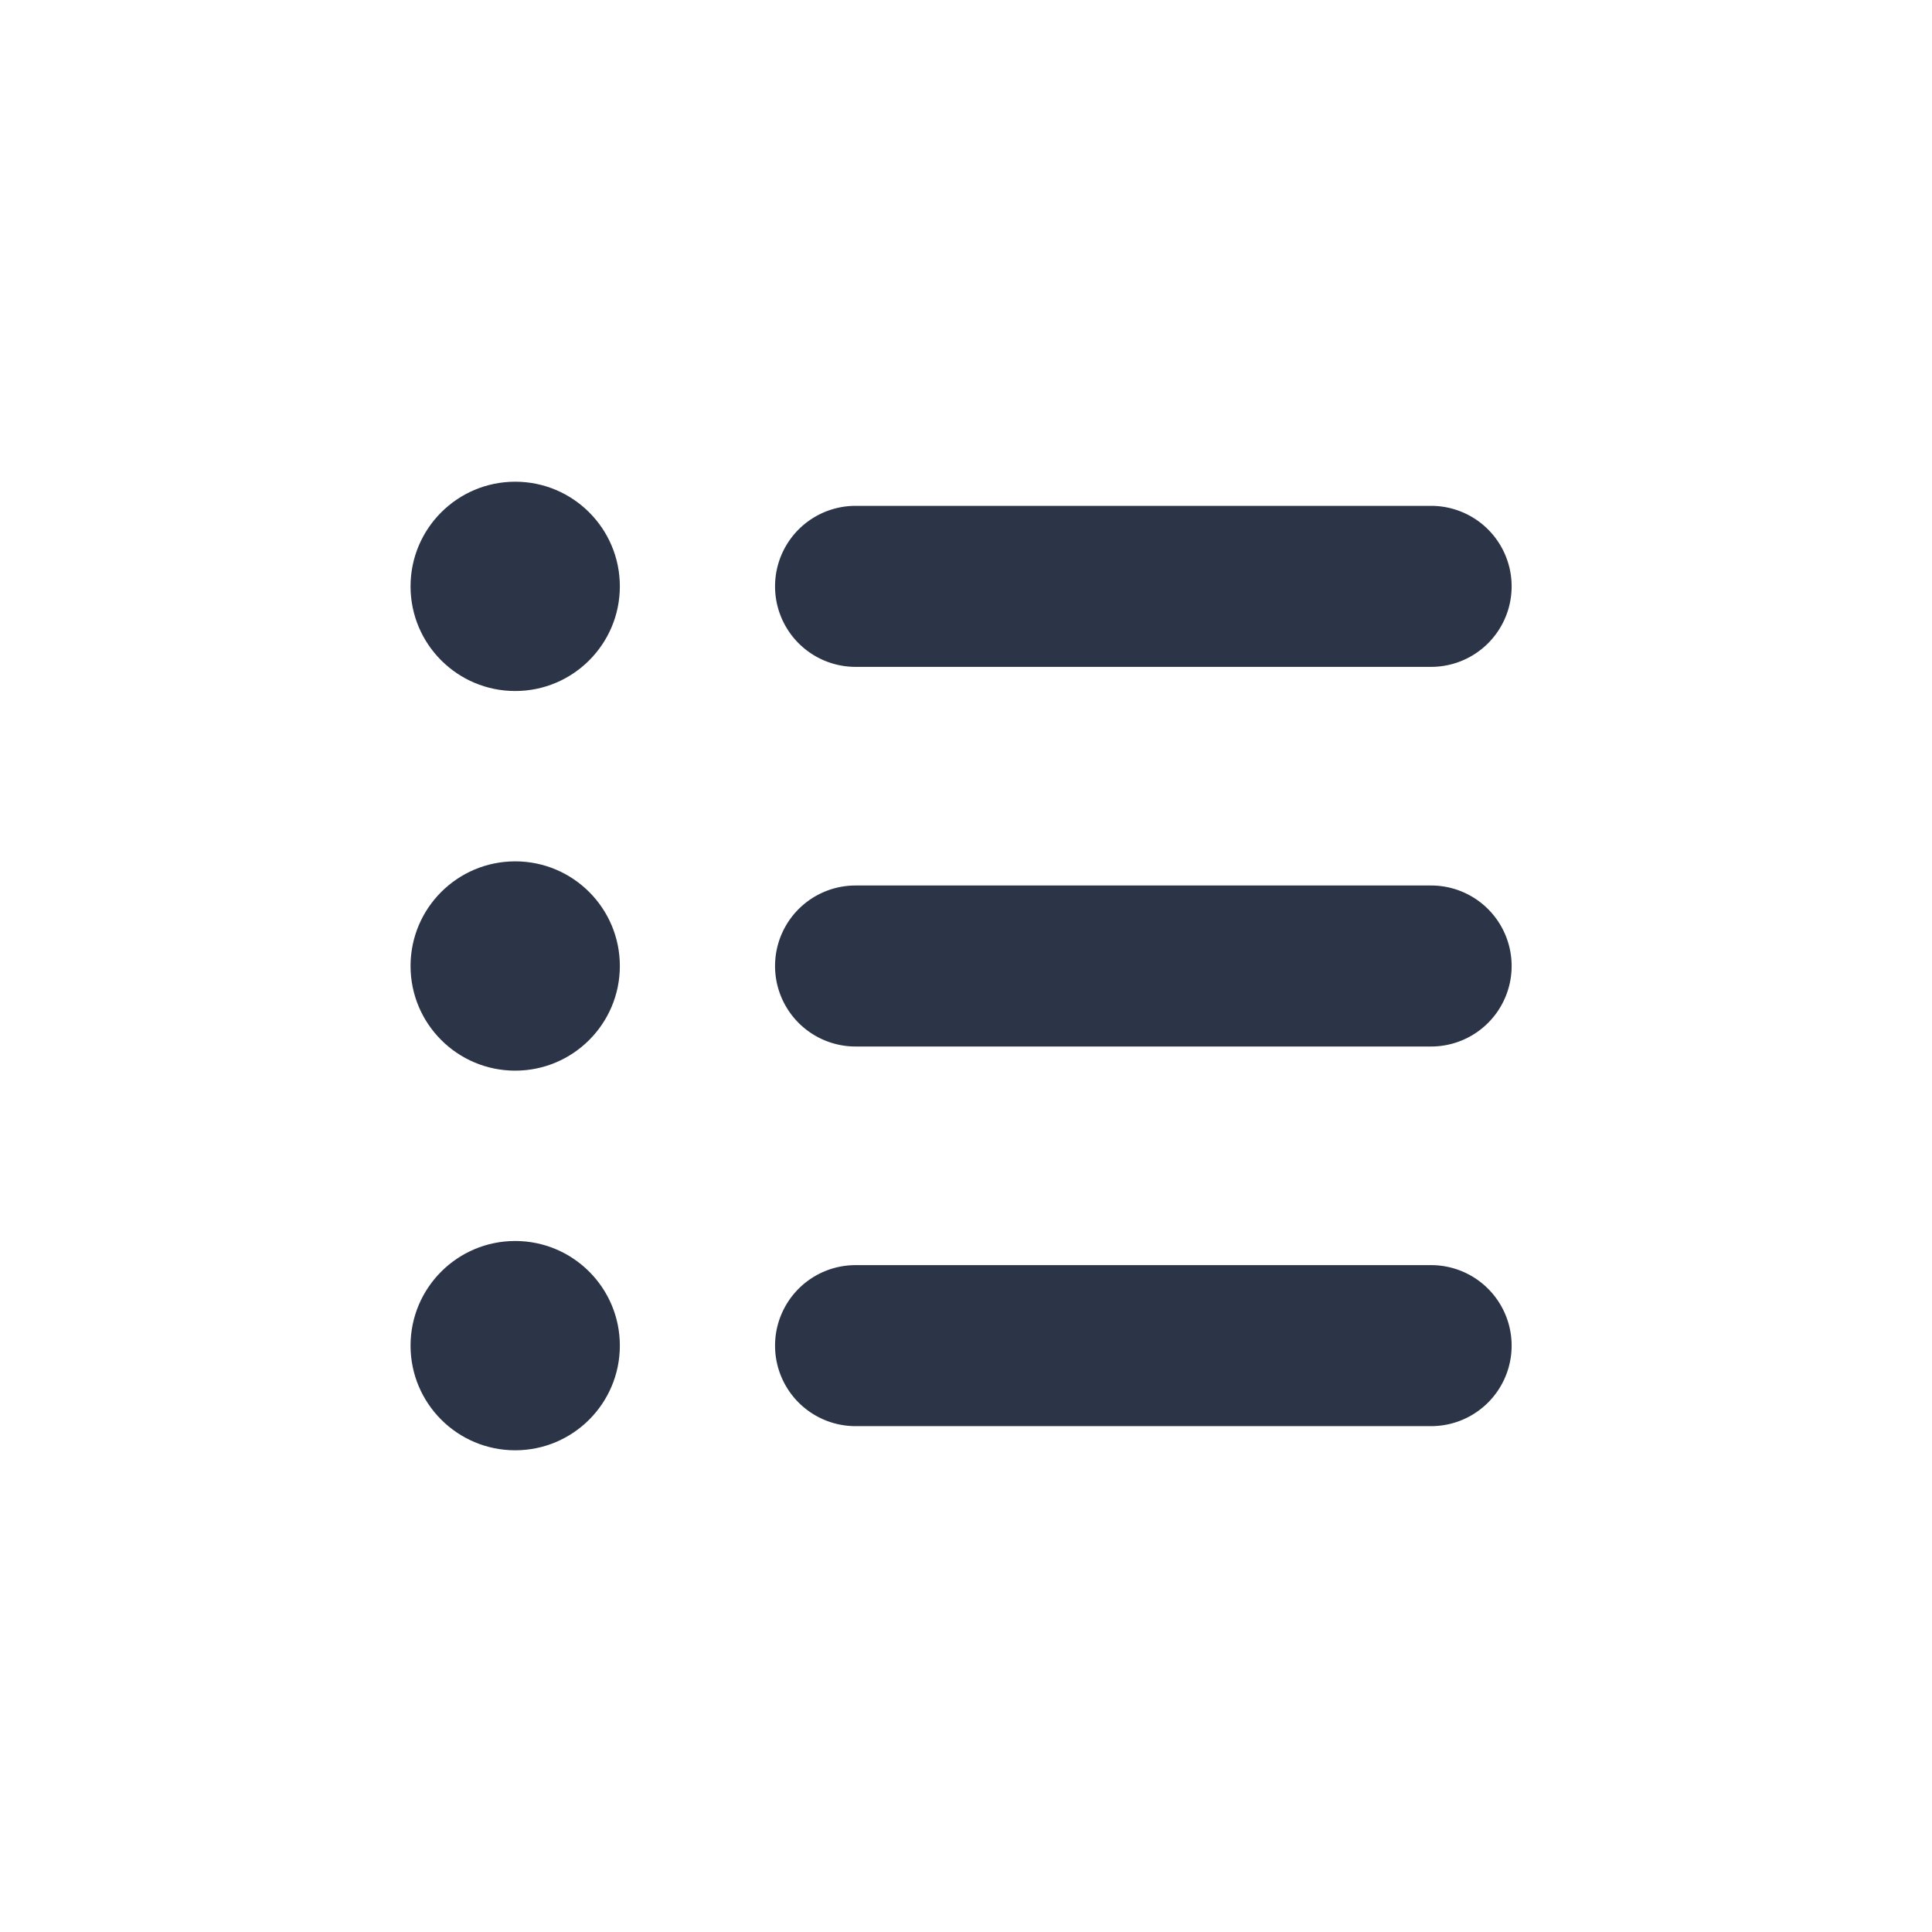 <svg xmlns="http://www.w3.org/2000/svg" viewBox="0 0 120 120"><g id="Layer_3" data-name="Layer 3"><path d="M88.89,41.42H53.14a5,5,0,0,1,0-10H88.89a5,5,0,0,1,0,10Z" style="fill:#2b3547"/><path d="M88.89,65H53.14a5,5,0,0,1,0-10H88.89a5,5,0,0,1,0,10Z" style="fill:#2b3547"/><path d="M88.89,88.58H53.14a5,5,0,0,1,0-10H88.89a5,5,0,0,1,0,10Z" style="fill:#2b3547"/><circle cx="32" cy="36.42" r="6.5" style="fill:#2b3547"/><circle cx="32" cy="60" r="6.5" style="fill:#2b3547"/><circle cx="32" cy="83.58" r="6.5" style="fill:#2b3547"/></g></svg>